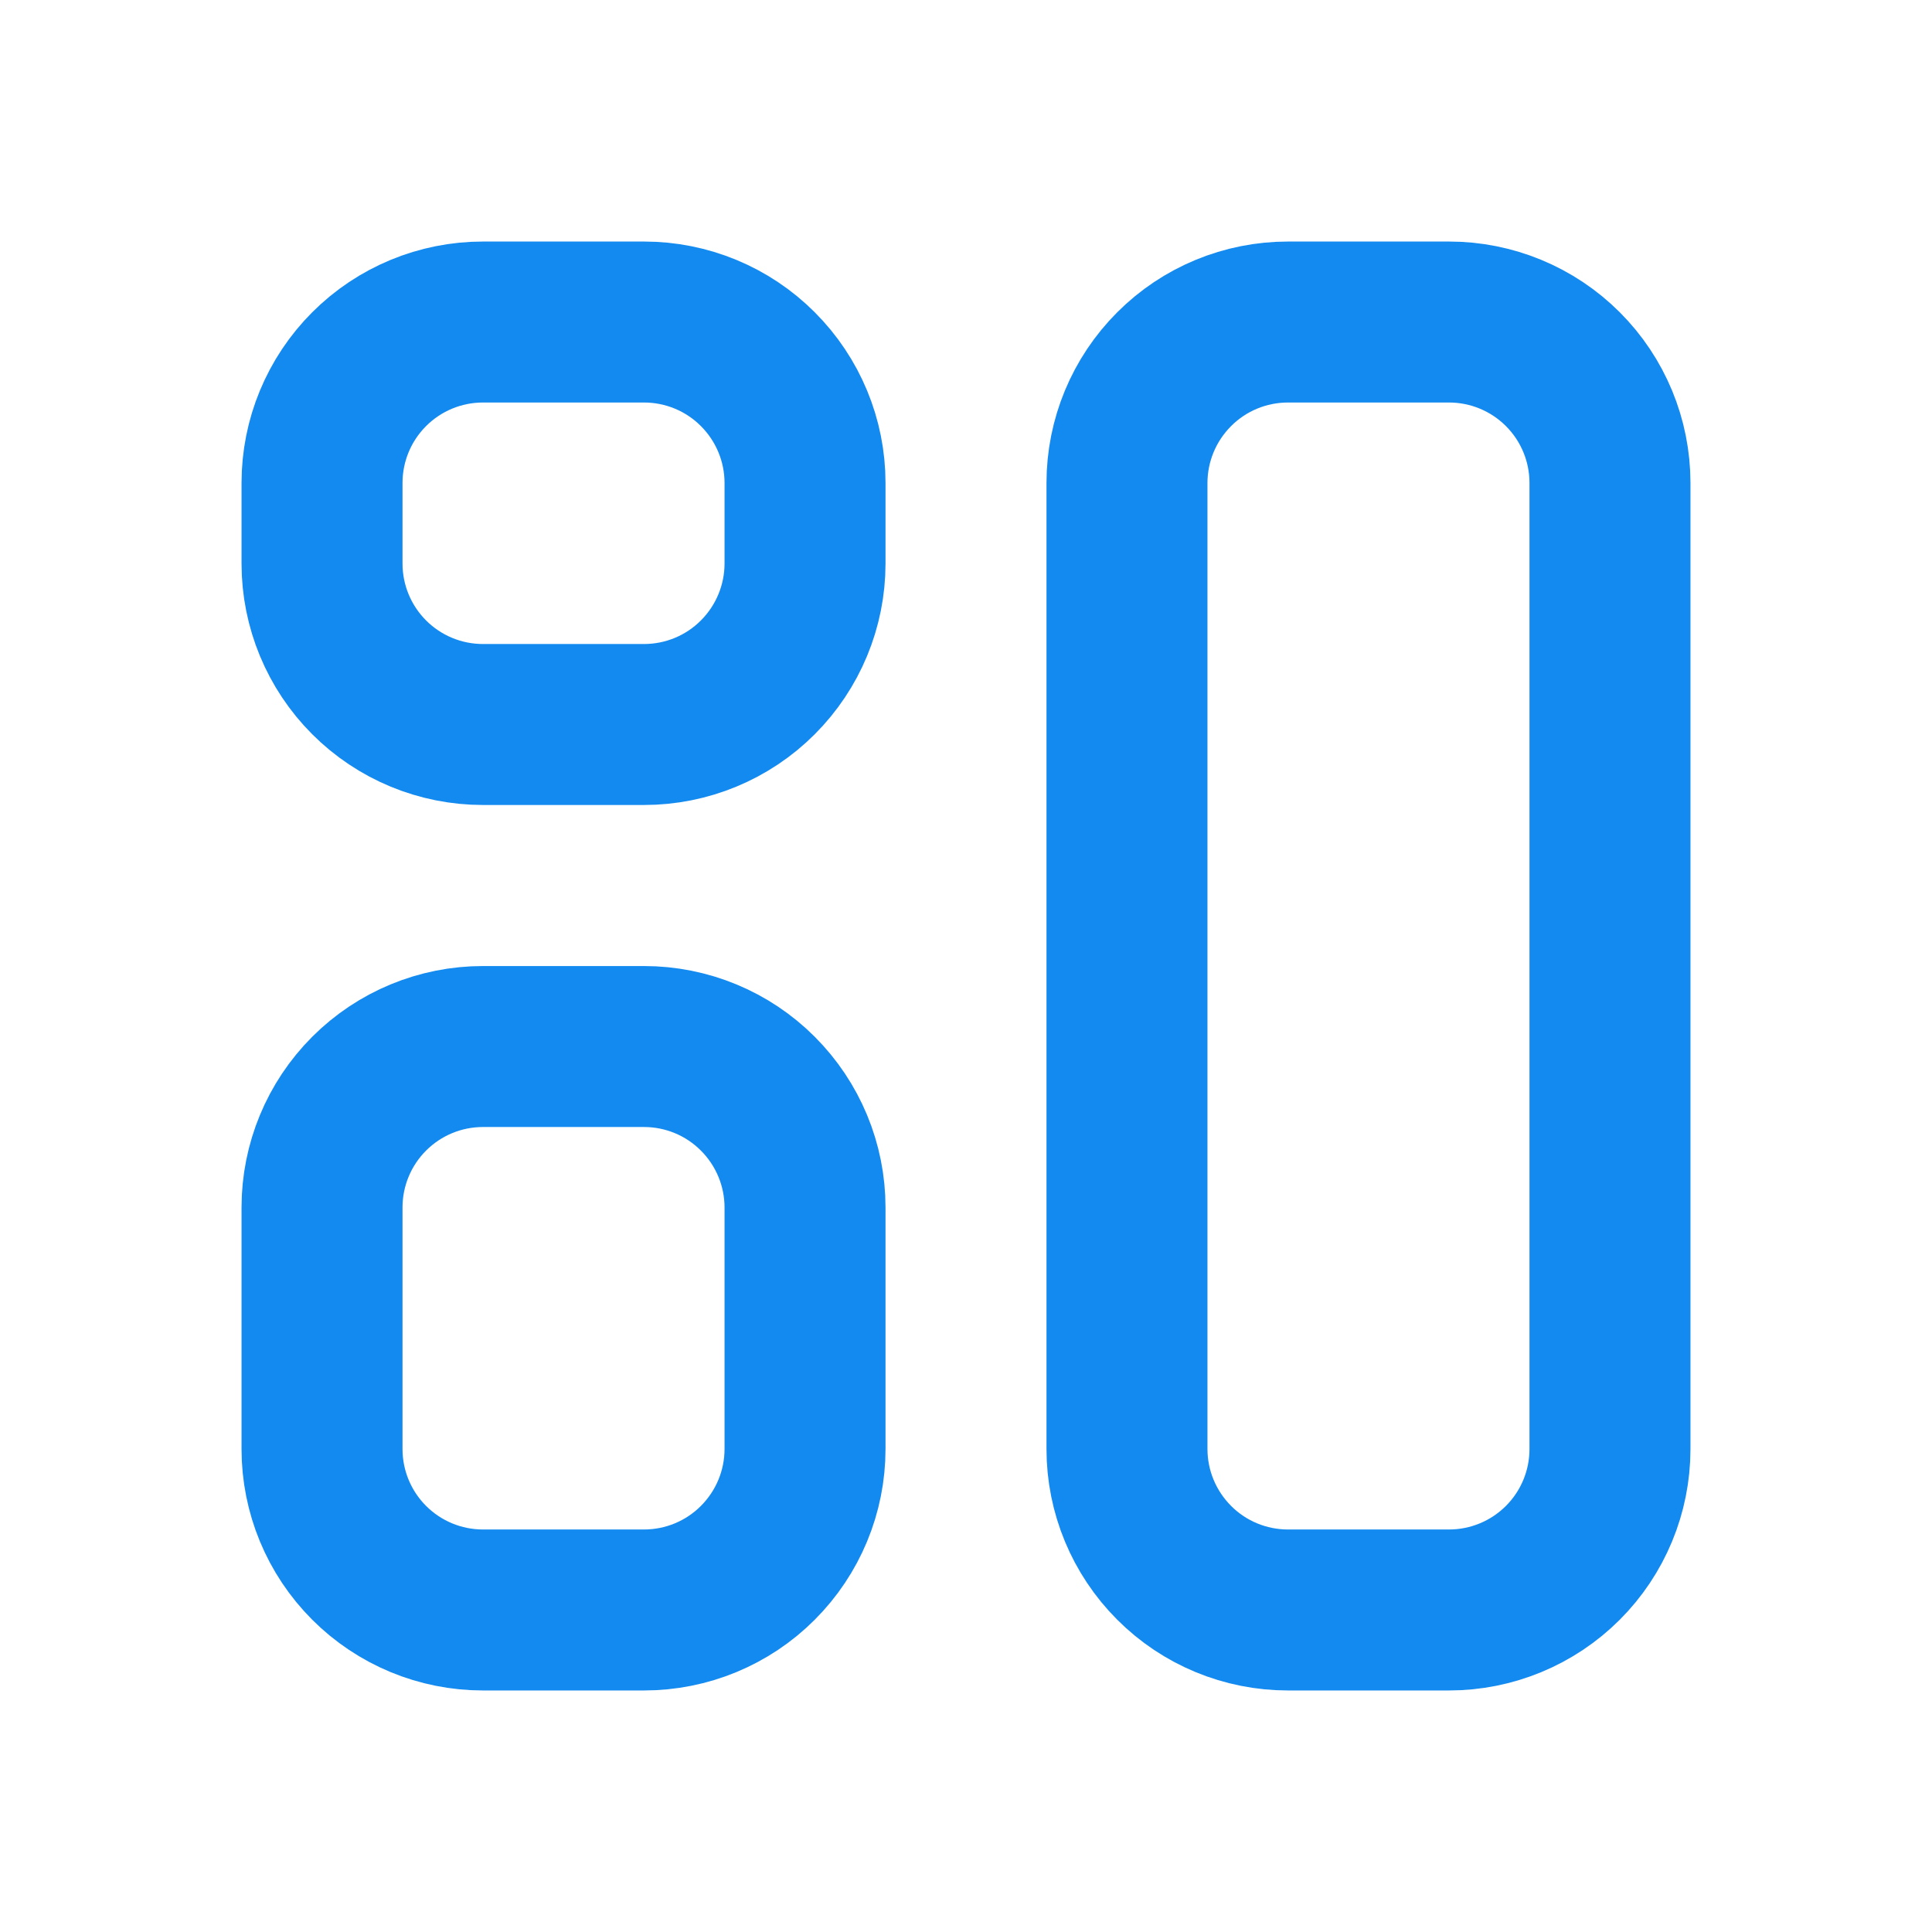 <svg width="25" height="25" viewBox="0 0 25 25" fill="none" xmlns="http://www.w3.org/2000/svg">
<path d="M4.167 6.25C4.167 5.697 4.386 5.168 4.777 4.777C5.168 4.386 5.697 4.167 6.25 4.167H8.333C8.886 4.167 9.416 4.386 9.806 4.777C10.197 5.168 10.417 5.697 10.417 6.25V7.292C10.417 7.844 10.197 8.374 9.806 8.765C9.416 9.156 8.886 9.375 8.333 9.375H6.25C5.697 9.375 5.168 9.156 4.777 8.765C4.386 8.374 4.167 7.844 4.167 7.292V6.25ZM4.167 15.625C4.167 15.072 4.386 14.543 4.777 14.152C5.168 13.761 5.697 13.542 6.25 13.542H8.333C8.886 13.542 9.416 13.761 9.806 14.152C10.197 14.543 10.417 15.072 10.417 15.625V18.75C10.417 19.303 10.197 19.832 9.806 20.223C9.416 20.614 8.886 20.833 8.333 20.833H6.25C5.697 20.833 5.168 20.614 4.777 20.223C4.386 19.832 4.167 19.303 4.167 18.75V15.625ZM14.583 6.25C14.583 5.697 14.803 5.168 15.194 4.777C15.584 4.386 16.114 4.167 16.667 4.167H18.75C19.302 4.167 19.832 4.386 20.223 4.777C20.614 5.168 20.833 5.697 20.833 6.25V18.75C20.833 19.303 20.614 19.832 20.223 20.223C19.832 20.614 19.302 20.833 18.75 20.833H16.667C16.114 20.833 15.584 20.614 15.194 20.223C14.803 19.832 14.583 19.303 14.583 18.75V6.25Z" stroke="#138AEF" stroke-width="2.083" stroke-linecap="round" stroke-linejoin="round"/>
</svg>
